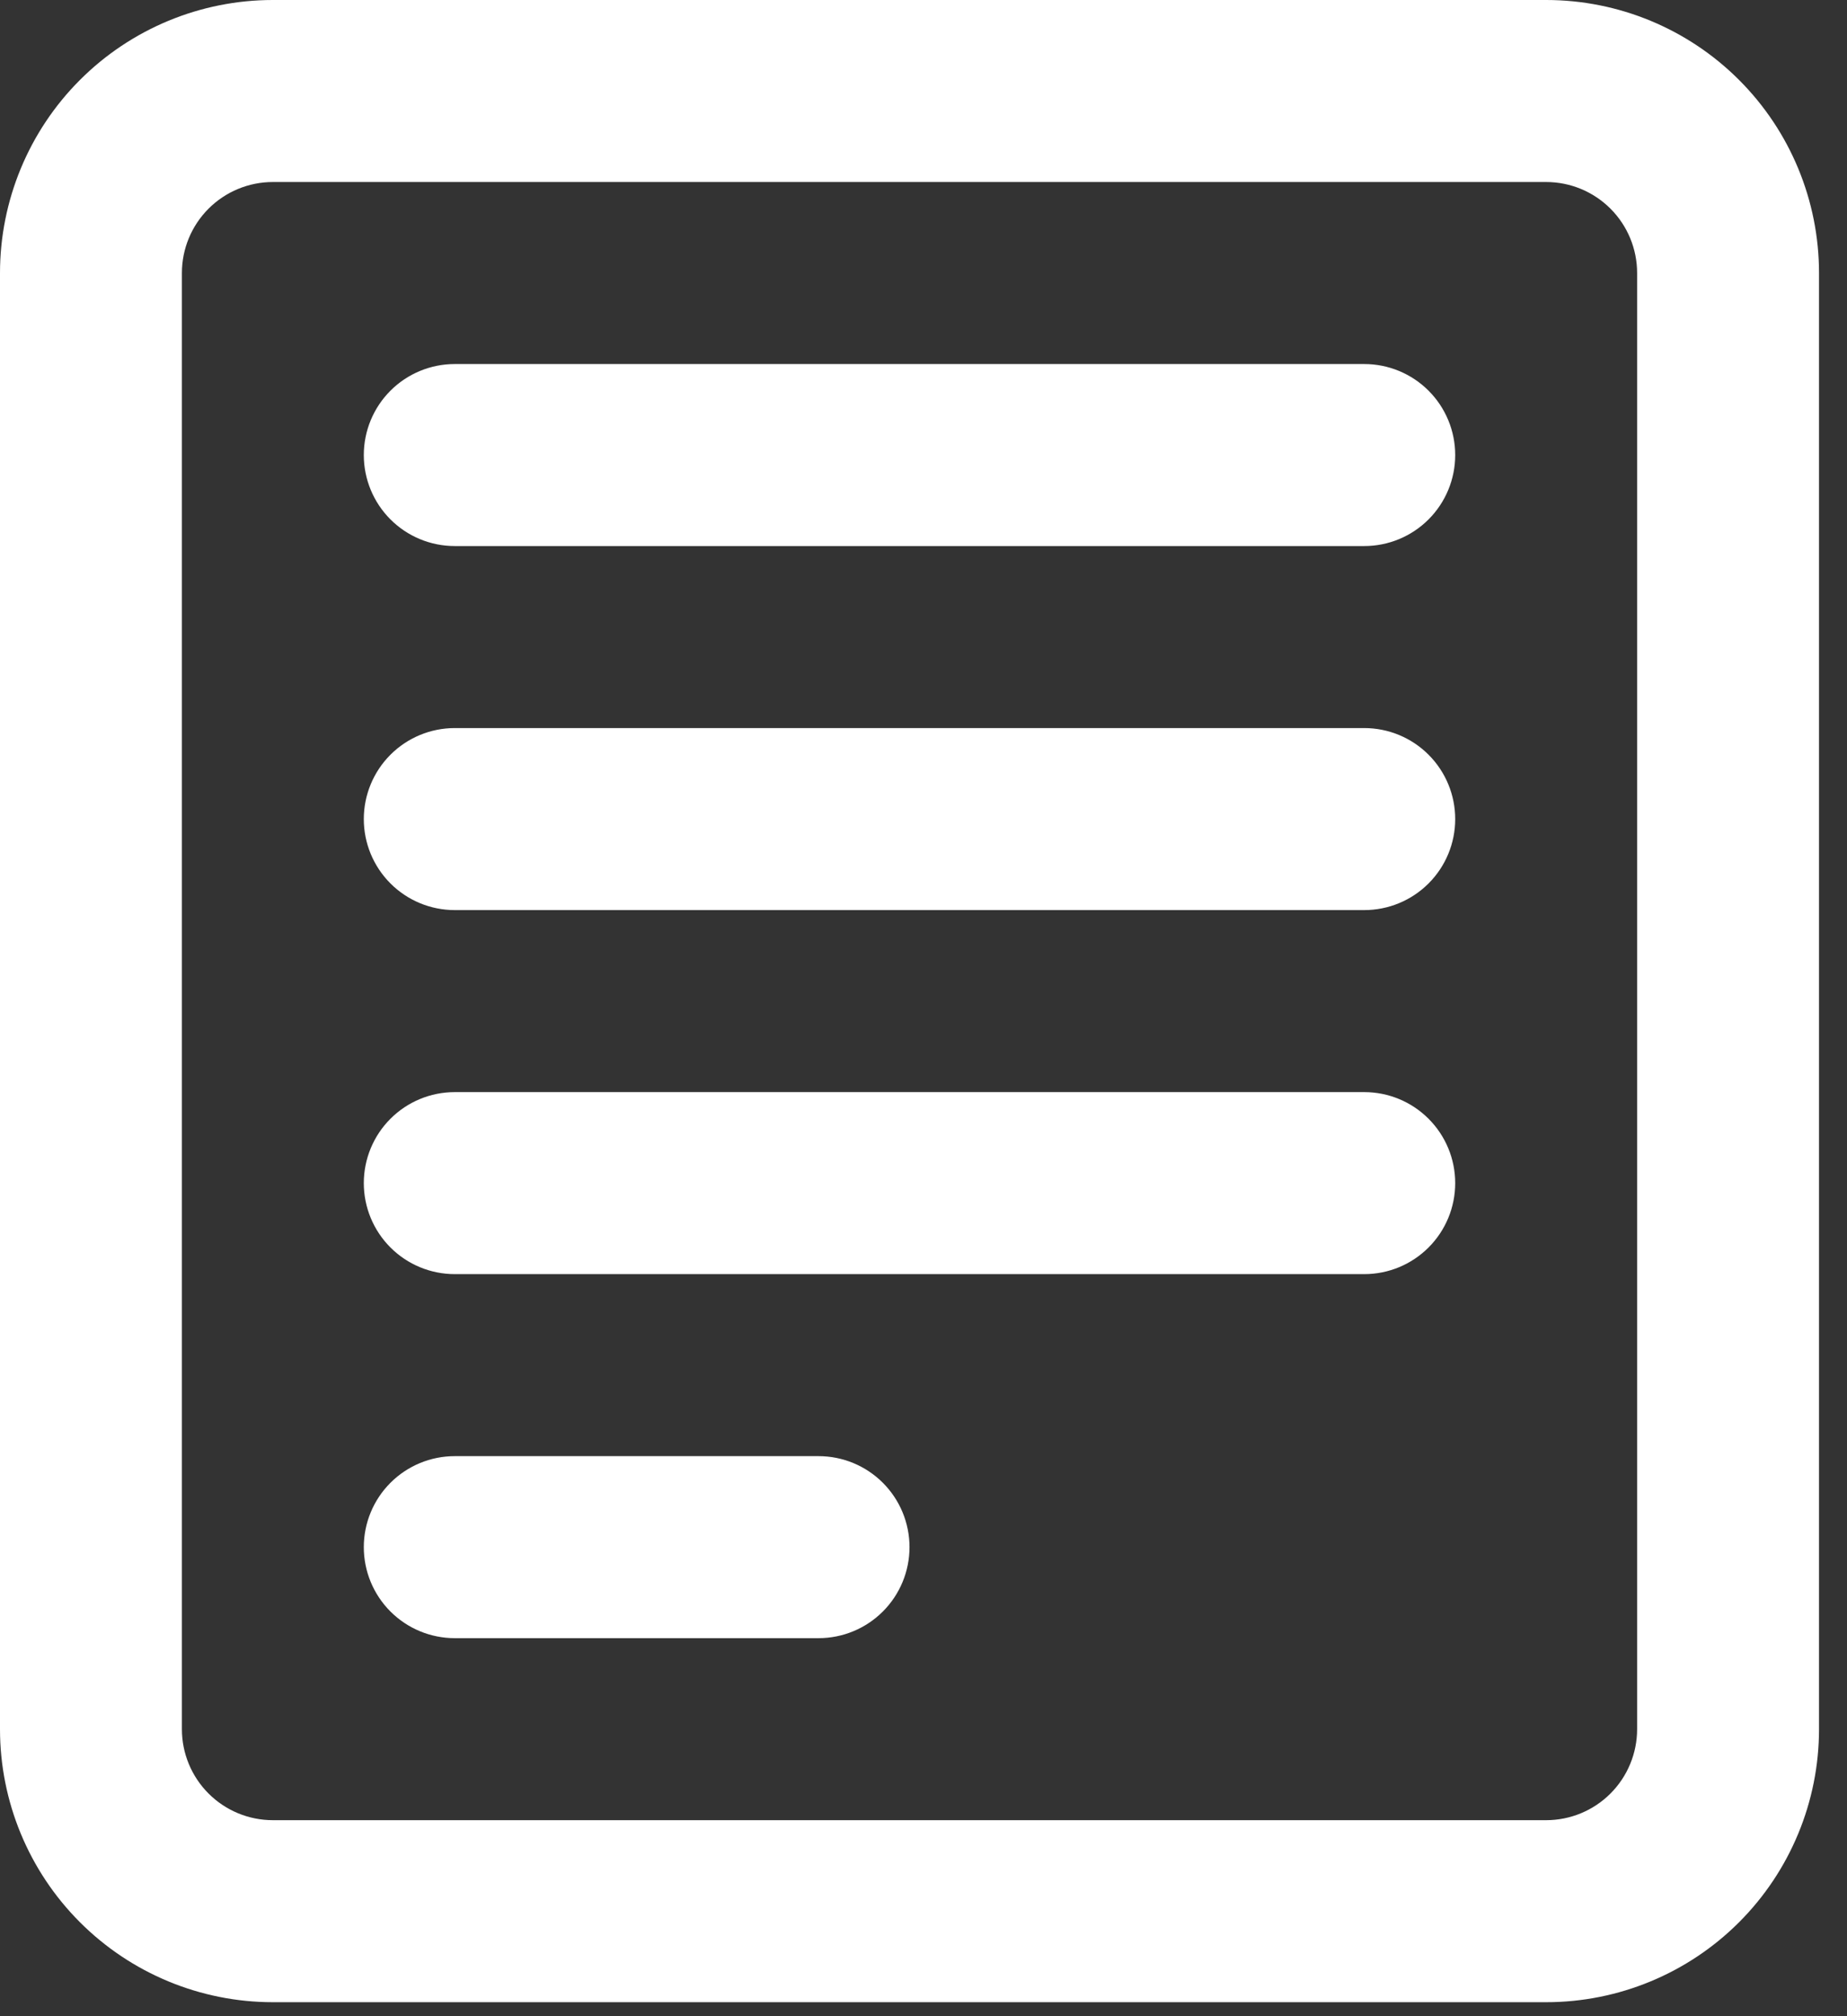 <svg width="33" height="36" viewBox="0 0 33 36" fill="none" xmlns="http://www.w3.org/2000/svg">
<rect x="0" y="0" width="33" height="36" fill="#333333" stroke="none"/>
<path d="M6.5 8.125C6.5 7.694 6.671 7.281 6.976 6.976C7.281 6.671 7.694 6.5 8.125 6.5H24.375C24.806 6.5 25.219 6.671 25.524 6.976C25.829 7.281 26 7.694 26 8.125C26 8.556 25.829 8.969 25.524 9.274C25.219 9.579 24.806 9.75 24.375 9.75H8.125C7.694 9.75 7.281 9.579 6.976 9.274C6.671 8.969 6.5 8.556 6.5 8.125Z" fill="white"/>
<path d="M6.5 14.625C6.5 14.194 6.671 13.781 6.976 13.476C7.281 13.171 7.694 13 8.125 13H24.375C24.806 13 25.219 13.171 25.524 13.476C25.829 13.781 26 14.194 26 14.625C26 15.056 25.829 15.469 25.524 15.774C25.219 16.079 24.806 16.25 24.375 16.25H8.125C7.694 16.25 7.281 16.079 6.976 15.774C6.671 15.469 6.5 15.056 6.5 14.625Z" fill="white"/>
<path d="M8.125 19.5C7.694 19.5 7.281 19.671 6.976 19.976C6.671 20.281 6.5 20.694 6.5 21.125C6.5 21.556 6.671 21.969 6.976 22.274C7.281 22.579 7.694 22.75 8.125 22.75H24.375C24.806 22.75 25.219 22.579 25.524 22.274C25.829 21.969 26 21.556 26 21.125C26 20.694 25.829 20.281 25.524 19.976C25.219 19.671 24.806 19.5 24.375 19.5H8.125Z" fill="white"/>
<path d="M6.5 27.625C6.5 27.194 6.671 26.781 6.976 26.476C7.281 26.171 7.694 26 8.125 26H14.625C15.056 26 15.469 26.171 15.774 26.476C16.079 26.781 16.25 27.194 16.25 27.625C16.25 28.056 16.079 28.469 15.774 28.774C15.469 29.079 15.056 29.25 14.625 29.25H8.125C7.694 29.25 7.281 29.079 6.976 28.774C6.671 28.469 6.5 28.056 6.5 27.625Z" fill="white"/>
<path fill-rule="evenodd" clip-rule="evenodd" d="M0 4.875C0 3.582 0.514 2.342 1.428 1.428C2.342 0.514 3.582 0 4.875 0H27.625C28.918 0 30.158 0.514 31.072 1.428C31.986 2.342 32.5 3.582 32.5 4.875V30.875C32.5 32.168 31.986 33.408 31.072 34.322C30.158 35.236 28.918 35.75 27.625 35.75H4.875C3.582 35.75 2.342 35.236 1.428 34.322C0.514 33.408 0 32.168 0 30.875V4.875ZM4.875 3.25H27.625C28.056 3.25 28.469 3.421 28.774 3.726C29.079 4.031 29.25 4.444 29.25 4.875V30.875C29.25 31.306 29.079 31.719 28.774 32.024C28.469 32.329 28.056 32.5 27.625 32.5H4.875C4.444 32.5 4.031 32.329 3.726 32.024C3.421 31.719 3.25 31.306 3.25 30.875V4.875C3.25 4.444 3.421 4.031 3.726 3.726C4.031 3.421 4.444 3.25 4.875 3.25Z" fill="white"/>
</svg>
